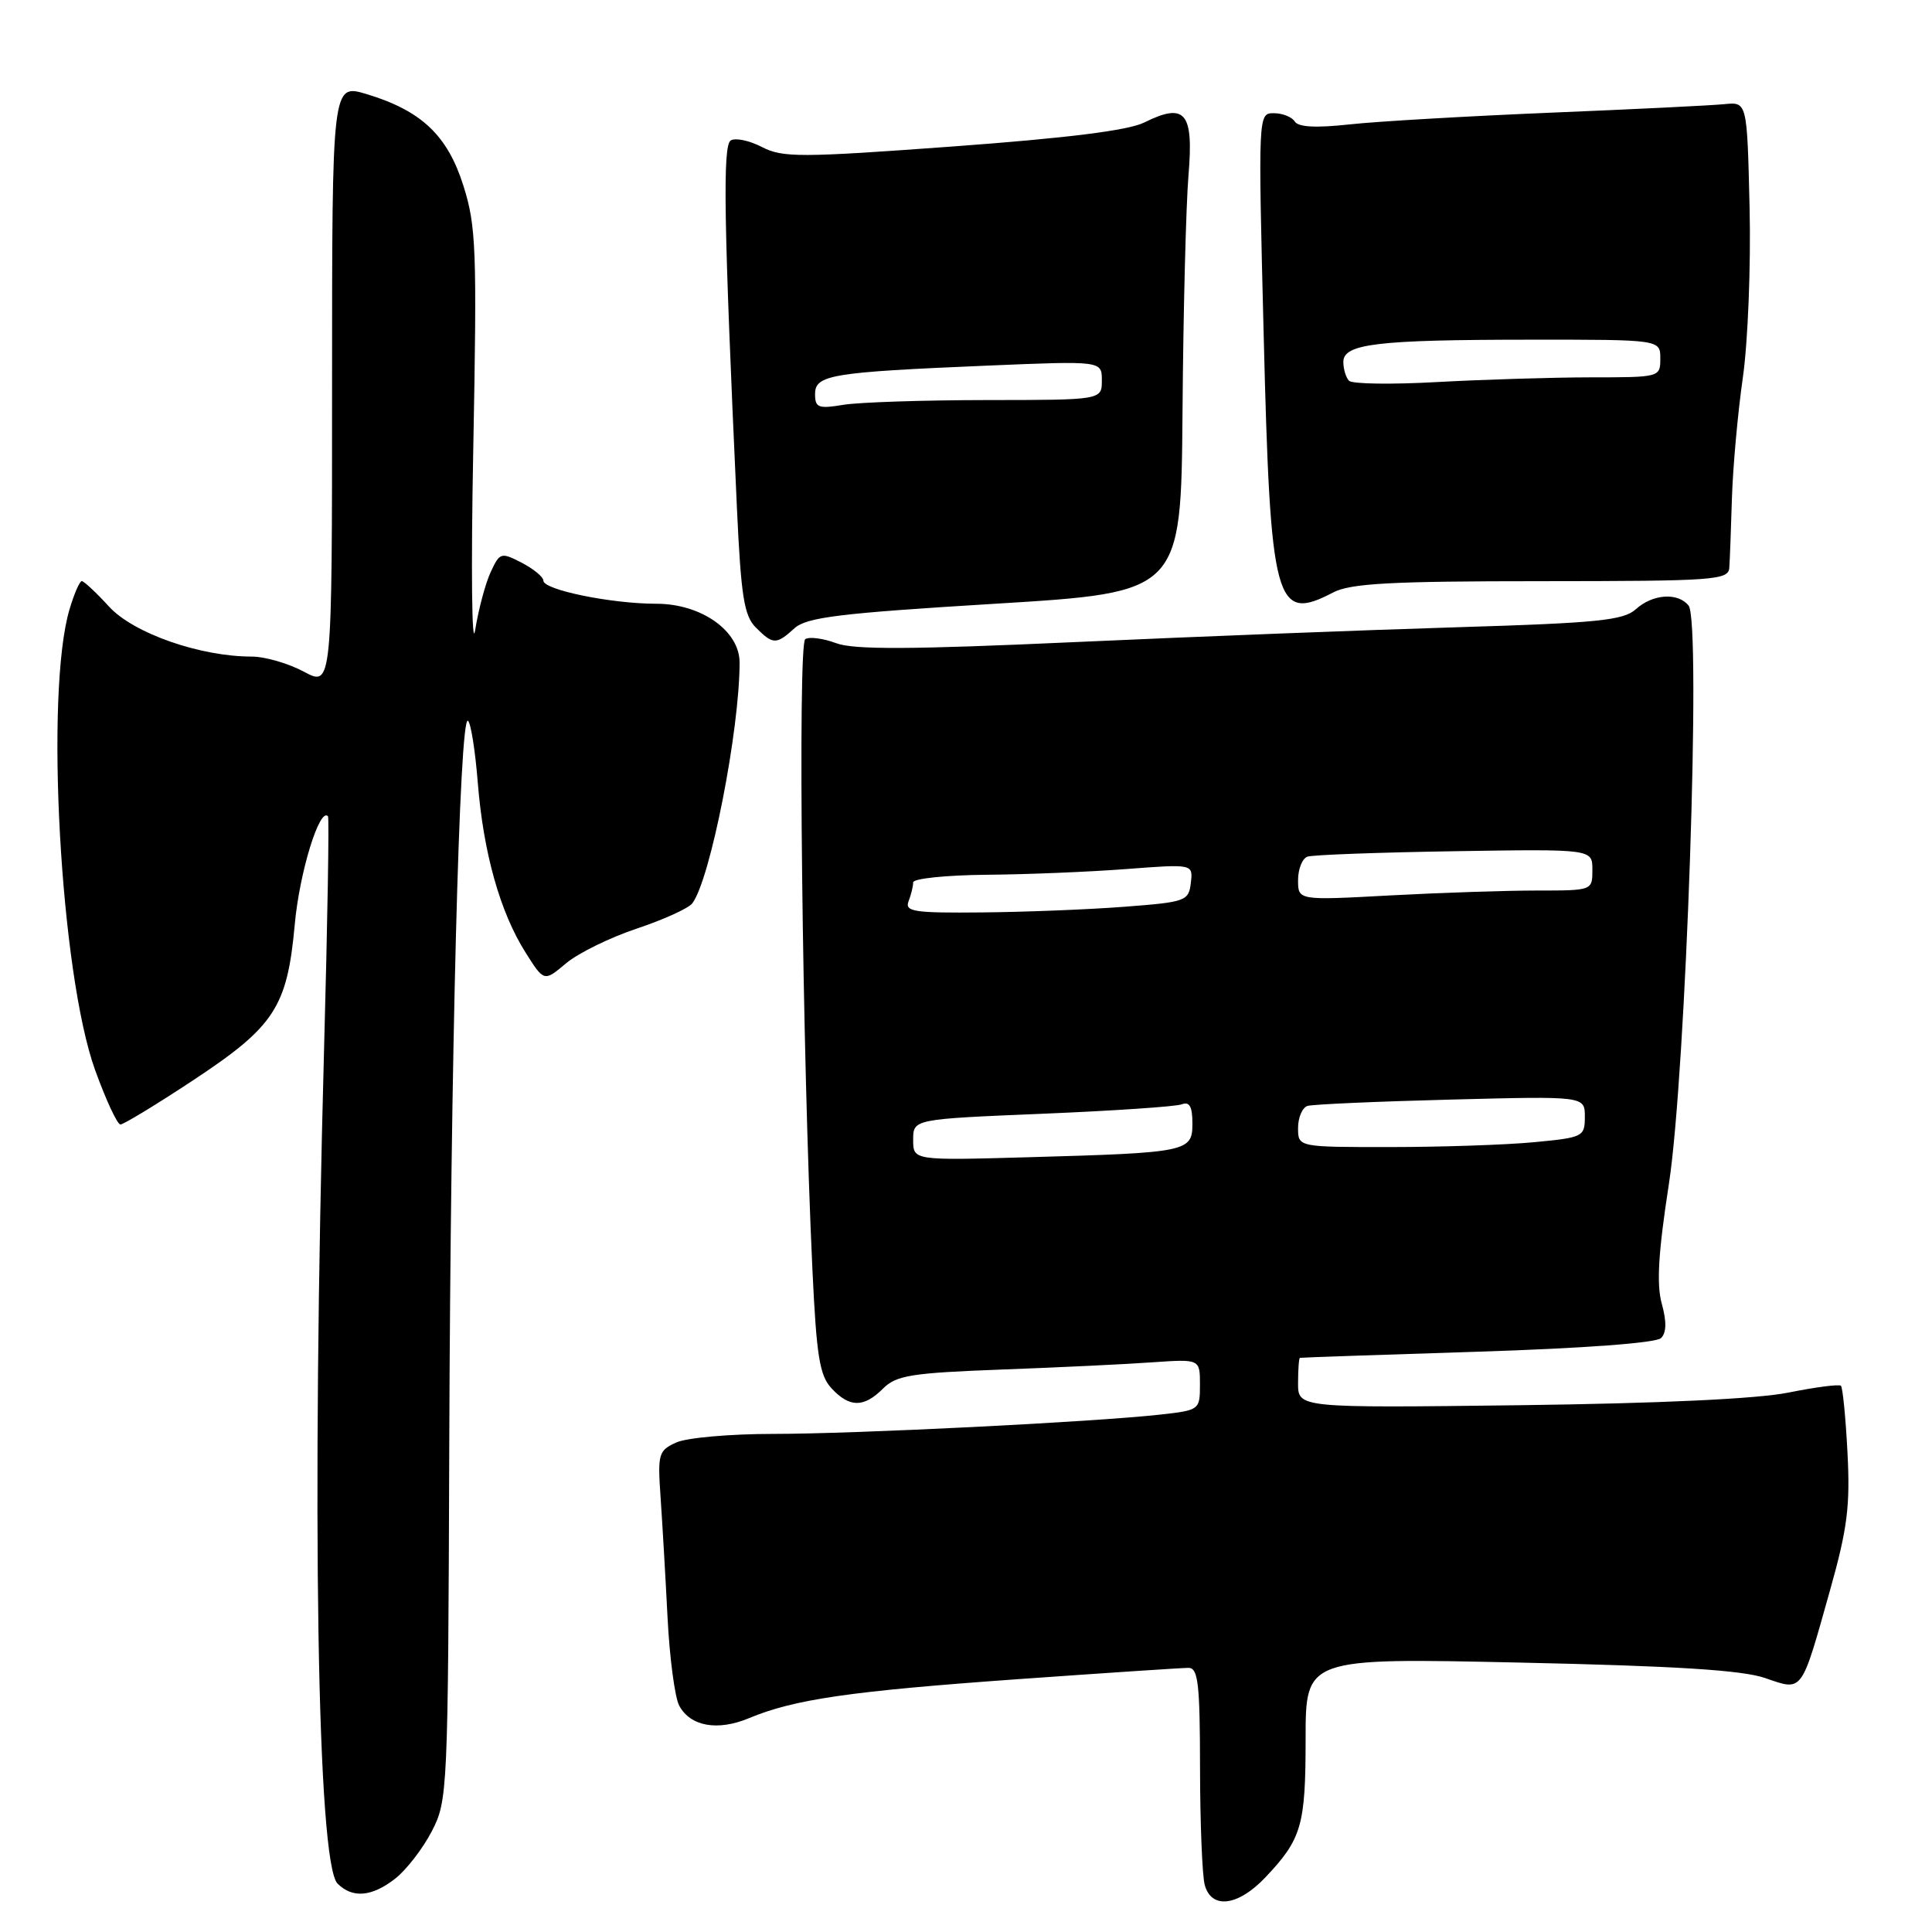 <?xml version="1.0" encoding="UTF-8" standalone="no"?>
<!DOCTYPE svg PUBLIC "-//W3C//DTD SVG 1.1//EN" "http://www.w3.org/Graphics/SVG/1.1/DTD/svg11.dtd" >
<svg xmlns="http://www.w3.org/2000/svg" xmlns:xlink="http://www.w3.org/1999/xlink" version="1.1" viewBox="0 0 256 256">
 <g >
 <path fill="currentColor"
d=" M 167.68 248.75 C 172.48 243.68 173.00 241.89 173.00 230.41 C 173.00 219.68 173.00 219.68 201.36 220.30 C 222.02 220.75 230.86 221.30 233.89 222.35 C 238.92 224.08 238.62 224.49 242.49 210.71 C 244.80 202.51 245.17 199.53 244.80 192.47 C 244.56 187.83 244.17 183.84 243.93 183.62 C 243.69 183.40 240.57 183.80 237.00 184.52 C 232.85 185.36 219.93 185.96 201.25 186.20 C 172.00 186.56 172.00 186.56 172.00 183.28 C 172.00 181.48 172.11 179.97 172.25 179.92 C 172.39 179.88 182.97 179.51 195.77 179.11 C 209.87 178.66 219.45 177.95 220.10 177.30 C 220.82 176.58 220.85 175.12 220.19 172.73 C 219.48 170.16 219.74 165.93 221.14 156.86 C 223.40 142.24 225.45 82.37 223.75 80.25 C 222.34 78.47 218.99 78.70 216.75 80.73 C 215.12 82.20 211.70 82.55 193.17 83.11 C 181.25 83.47 158.53 84.35 142.68 85.07 C 120.68 86.07 113.13 86.11 110.78 85.22 C 109.09 84.59 107.25 84.34 106.70 84.69 C 105.68 85.32 106.30 139.59 107.65 168.22 C 108.19 179.72 108.60 182.27 110.19 183.97 C 112.57 186.53 114.46 186.54 117.01 183.99 C 118.76 182.24 120.74 181.92 132.76 181.47 C 140.32 181.19 149.31 180.76 152.75 180.51 C 159.00 180.08 159.00 180.08 159.00 183.47 C 159.00 186.82 158.94 186.86 153.75 187.44 C 144.82 188.43 113.32 190.00 102.44 190.00 C 96.75 190.00 90.97 190.51 89.60 191.14 C 87.25 192.21 87.13 192.65 87.53 198.39 C 87.76 201.75 88.18 208.90 88.45 214.27 C 88.72 219.64 89.42 224.92 90.00 226.01 C 91.48 228.76 95.09 229.41 99.26 227.66 C 105.26 225.16 112.65 224.09 134.73 222.51 C 146.41 221.68 156.64 221.00 157.48 221.00 C 158.76 221.00 159.00 223.07 159.01 234.25 C 159.02 241.54 159.30 248.51 159.63 249.75 C 160.51 253.03 164.05 252.59 167.68 248.75 Z  M 52.39 248.91 C 53.86 247.75 56.03 244.94 57.21 242.66 C 59.32 238.59 59.37 237.53 59.53 191.50 C 59.70 140.65 60.88 94.81 62.00 95.50 C 62.38 95.74 62.97 99.43 63.31 103.72 C 64.05 112.98 66.26 120.87 69.63 126.20 C 72.09 130.10 72.09 130.10 75.01 127.64 C 76.62 126.29 80.84 124.22 84.39 123.04 C 87.94 121.85 91.25 120.35 91.74 119.69 C 94.13 116.50 98.00 96.77 98.00 87.79 C 98.00 83.59 92.92 80.00 86.97 80.00 C 81.01 80.00 72.00 78.16 72.00 76.94 C 72.00 76.45 70.71 75.39 69.14 74.57 C 66.39 73.15 66.23 73.20 65.02 75.80 C 64.33 77.28 63.40 80.75 62.96 83.50 C 62.52 86.25 62.40 75.45 62.71 59.50 C 63.21 33.11 63.10 29.97 61.41 24.63 C 59.30 17.93 55.84 14.66 48.55 12.46 C 44.00 11.10 44.00 11.10 44.00 51.05 C 44.00 91.00 44.00 91.00 40.26 89.00 C 38.21 87.90 35.10 87.00 33.35 87.00 C 26.51 87.00 17.69 83.91 14.46 80.39 C 12.75 78.52 11.12 77.00 10.84 77.00 C 10.55 77.00 9.82 78.69 9.21 80.75 C 5.93 91.78 8.00 129.00 12.59 141.75 C 14.03 145.74 15.54 149.00 15.96 149.00 C 16.37 149.00 20.72 146.36 25.61 143.13 C 36.40 136.00 38.06 133.45 39.06 122.47 C 39.68 115.61 42.35 106.93 43.46 108.16 C 43.63 108.35 43.40 122.22 42.94 139.00 C 41.28 200.40 42.03 246.89 44.73 249.59 C 46.72 251.57 49.29 251.34 52.39 248.91 Z  M 105.27 83.25 C 106.89 81.79 111.19 81.26 131.85 80.00 C 156.50 78.50 156.50 78.50 156.69 54.50 C 156.79 41.30 157.15 27.23 157.48 23.24 C 158.18 14.87 157.06 13.54 151.62 16.23 C 149.49 17.29 141.45 18.29 126.24 19.41 C 106.04 20.89 103.70 20.90 100.96 19.48 C 99.30 18.62 97.44 18.23 96.83 18.61 C 95.73 19.28 95.91 29.53 97.65 67.40 C 98.19 79.04 98.60 81.60 100.15 83.15 C 102.43 85.43 102.86 85.44 105.27 83.25 Z  M 176.64 78.51 C 178.95 77.30 184.25 77.01 204.25 77.01 C 227.10 77.00 229.01 76.87 229.14 75.25 C 229.21 74.29 229.37 70.12 229.49 66.00 C 229.62 61.87 230.27 54.67 230.94 50.00 C 231.61 45.32 232.01 35.20 231.83 27.50 C 231.50 13.50 231.50 13.50 228.50 13.80 C 226.85 13.97 216.50 14.48 205.50 14.93 C 194.50 15.39 182.52 16.08 178.87 16.48 C 174.39 16.97 172.03 16.85 171.56 16.10 C 171.19 15.50 169.94 15.00 168.79 15.00 C 166.71 15.00 166.71 15.03 167.44 44.23 C 168.33 80.14 168.97 82.51 176.64 78.51 Z  M 121.00 151.03 C 121.00 148.29 121.00 148.29 138.08 147.58 C 147.48 147.19 155.81 146.63 156.58 146.33 C 157.62 145.93 158.00 146.62 158.00 148.85 C 158.00 152.62 157.45 152.74 136.25 153.34 C 121.00 153.77 121.00 153.77 121.00 151.03 Z  M 172.00 149.47 C 172.00 148.08 172.56 146.76 173.25 146.54 C 173.94 146.33 182.49 145.95 192.25 145.70 C 210.00 145.24 210.00 145.24 210.00 147.97 C 210.00 150.62 209.78 150.73 203.25 151.35 C 199.54 151.70 190.99 151.99 184.25 151.99 C 172.00 152.00 172.00 152.00 172.00 149.47 Z  M 120.39 119.42 C 120.73 118.55 121.00 117.42 121.00 116.92 C 121.00 116.41 125.39 115.96 130.75 115.91 C 136.11 115.87 144.46 115.52 149.29 115.15 C 158.09 114.48 158.09 114.48 157.79 116.99 C 157.51 119.39 157.13 119.53 149.00 120.15 C 144.32 120.51 135.84 120.85 130.14 120.90 C 121.09 120.99 119.86 120.80 120.39 119.42 Z  M 172.00 116.62 C 172.00 115.15 172.56 113.74 173.25 113.51 C 173.94 113.27 182.71 112.95 192.75 112.79 C 211.00 112.50 211.00 112.50 211.00 115.25 C 211.00 118.00 211.00 118.00 203.66 118.00 C 199.62 118.00 190.84 118.29 184.16 118.65 C 172.00 119.31 172.00 119.31 172.00 116.62 Z  M 108.00 52.22 C 108.00 49.67 110.11 49.32 130.75 48.45 C 146.00 47.81 146.00 47.81 146.00 50.40 C 146.00 53.00 146.00 53.00 130.75 53.01 C 122.36 53.02 113.81 53.30 111.75 53.64 C 108.44 54.19 108.00 54.02 108.00 52.22 Z  M 178.75 50.45 C 178.34 50.02 178.00 48.90 178.00 47.96 C 178.00 45.55 182.45 45.02 202.75 45.01 C 220.00 45.00 220.00 45.00 220.00 47.50 C 220.00 49.99 219.95 50.00 210.75 50.00 C 205.66 50.01 196.55 50.29 190.50 50.62 C 184.45 50.96 179.16 50.89 178.75 50.45 Z "/>
</g>
</svg>